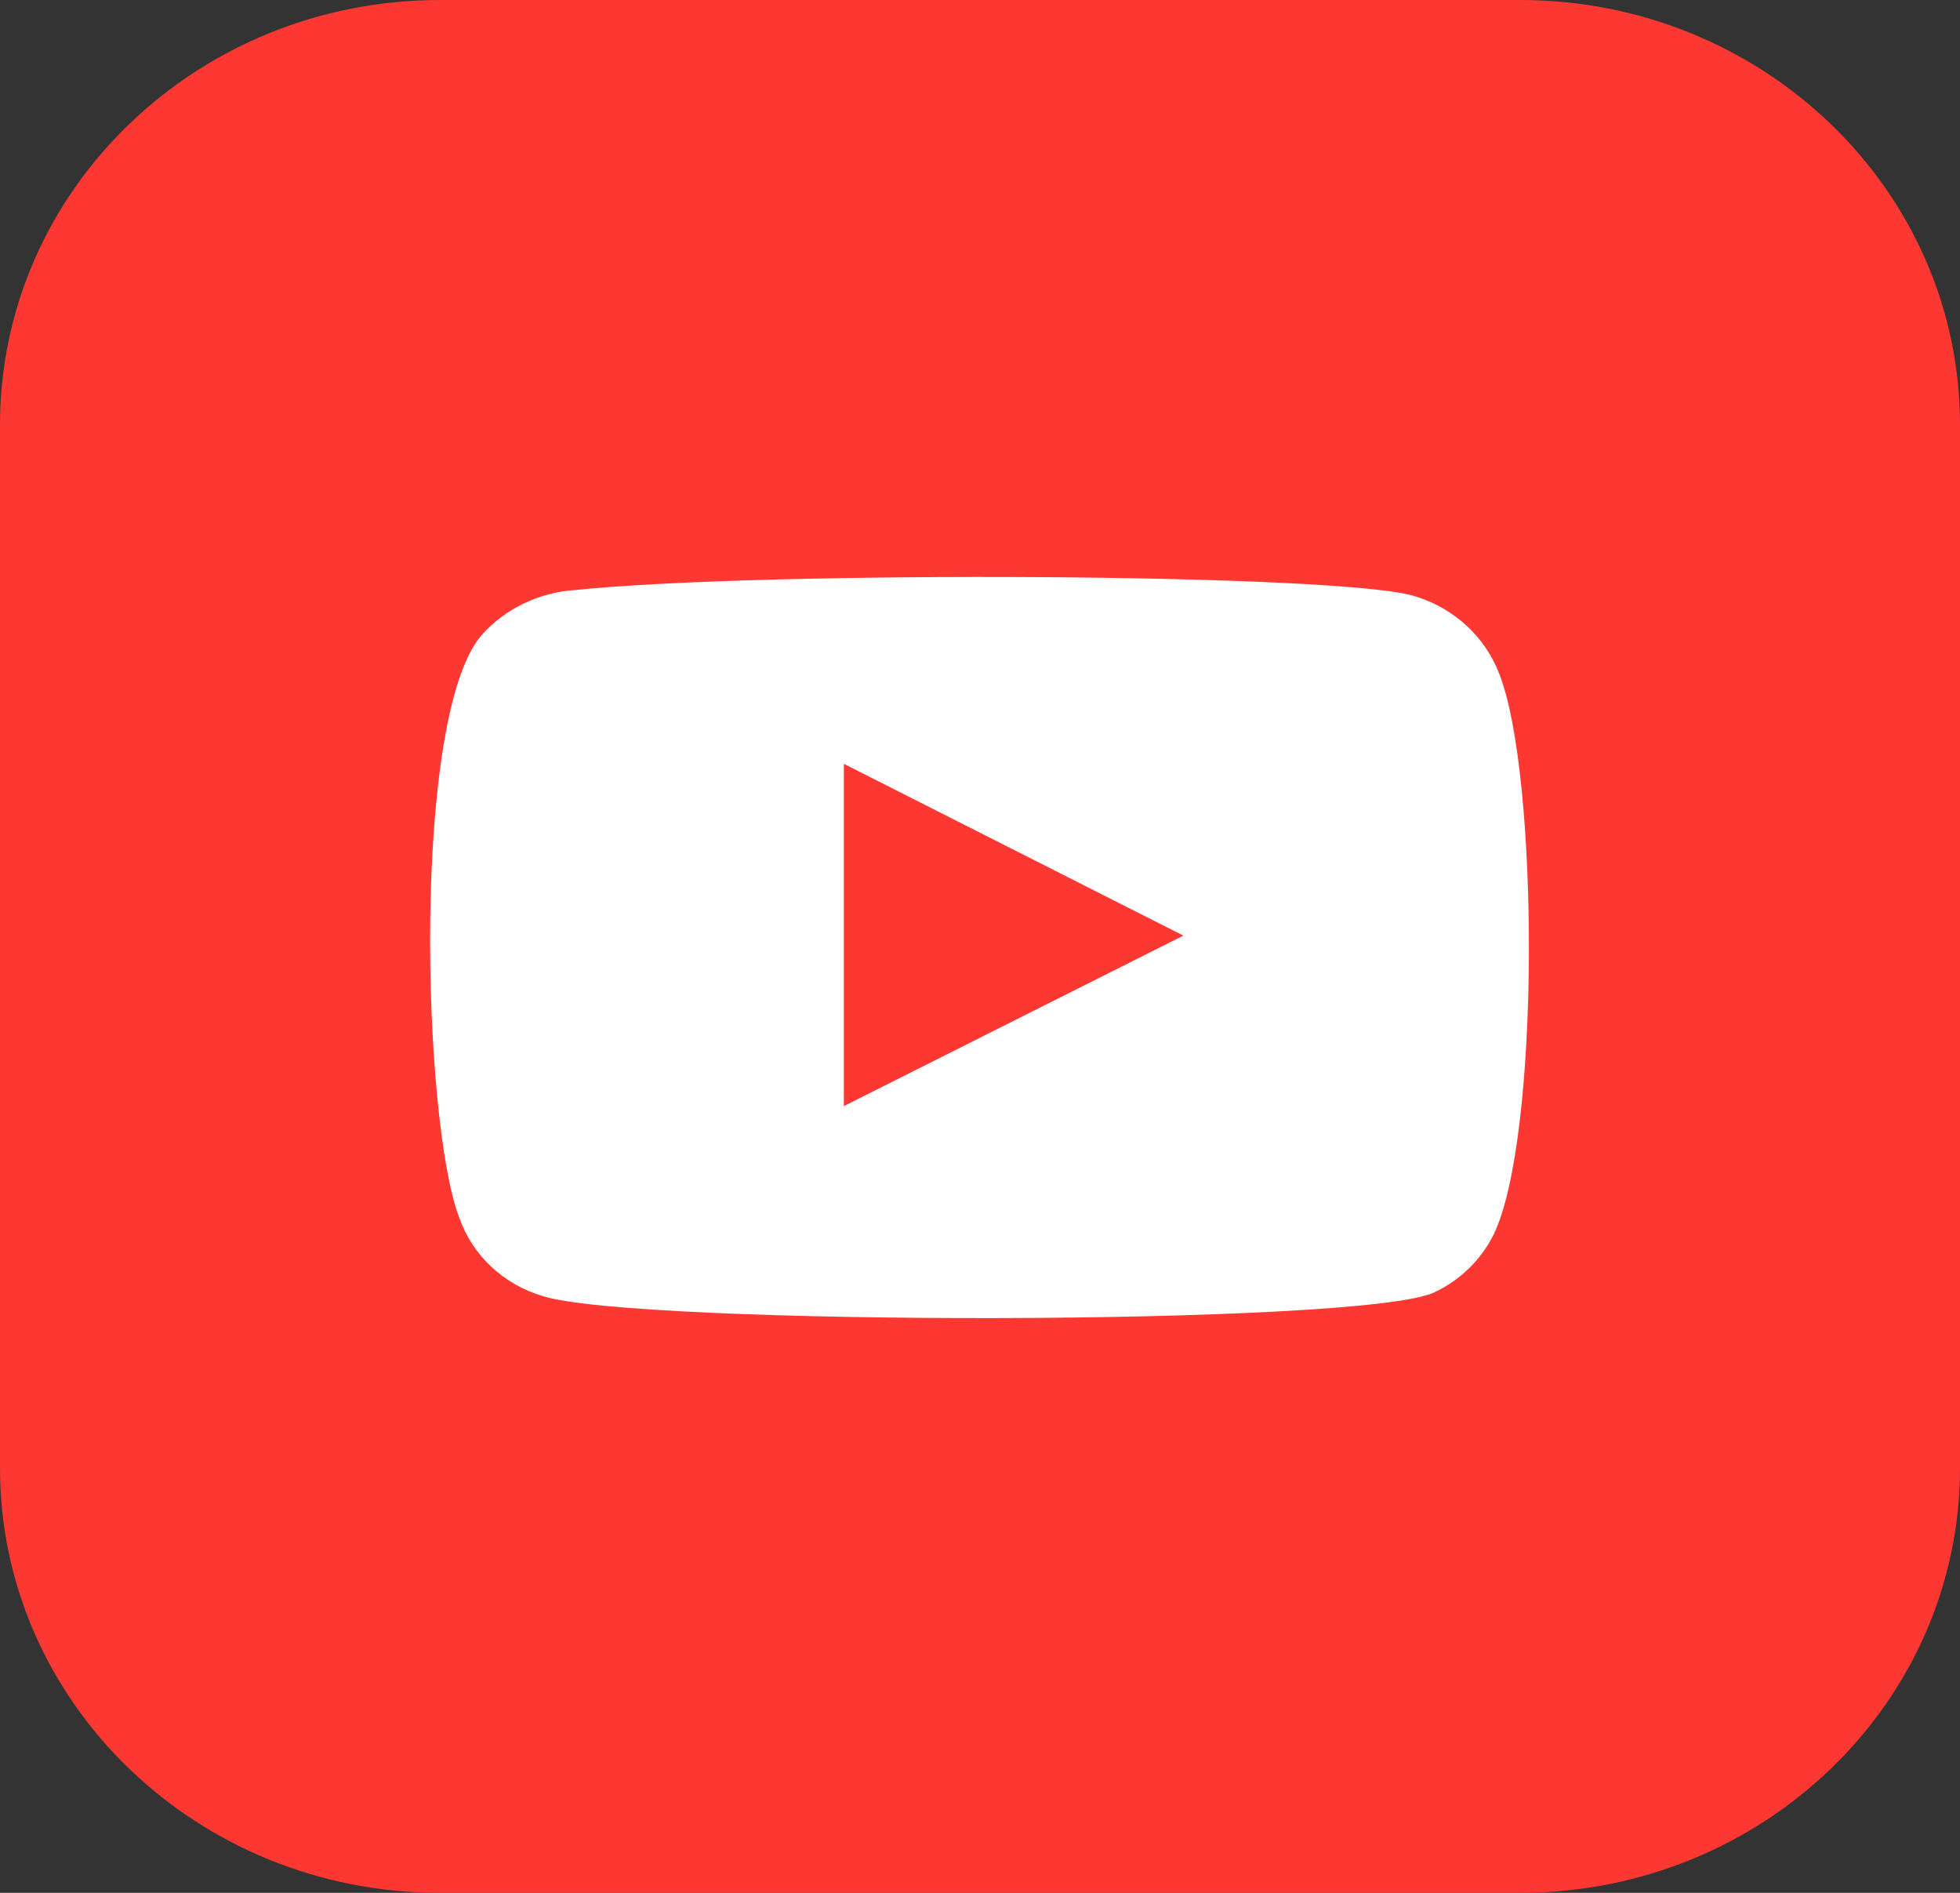 <svg width="29" height="28" viewBox="0 0 29 28" fill="none" xmlns="http://www.w3.org/2000/svg">
<rect x="0" y="0" width="29" height="28" fill="#333333" stroke="none"/>
<g clip-path="url(#clip0_720_10800)">
<path d="M22.491 0H6.509C2.914 0 0 2.814 0 6.285V21.715C0 25.186 2.914 28 6.509 28H22.491C26.086 28 29 25.186 29 21.715V6.285C29 2.814 26.086 0 22.491 0Z" fill="#FD3832"/>
<path fill-rule="evenodd" clip-rule="evenodd" d="M8.036 19.174C7.746 19.089 7.482 18.939 7.265 18.734C7.048 18.53 6.886 18.278 6.791 18.001C6.248 16.565 6.087 10.572 7.132 9.388C7.48 9.003 7.971 8.766 8.498 8.729C11.301 8.438 19.96 8.477 20.954 8.826C21.234 8.913 21.489 9.061 21.702 9.258C21.914 9.454 22.077 9.694 22.18 9.961C22.772 11.444 22.792 16.837 22.099 18.263C21.915 18.634 21.608 18.934 21.225 19.116C20.181 19.62 9.422 19.611 8.036 19.174ZM12.486 16.362L17.509 13.84L12.486 11.299V16.362Z" fill="white"/>
</g>
<defs>
<clipPath id="clip0_720_10800">
<rect width="29" height="28" fill="white"/>
</clipPath>
</defs>
</svg>
